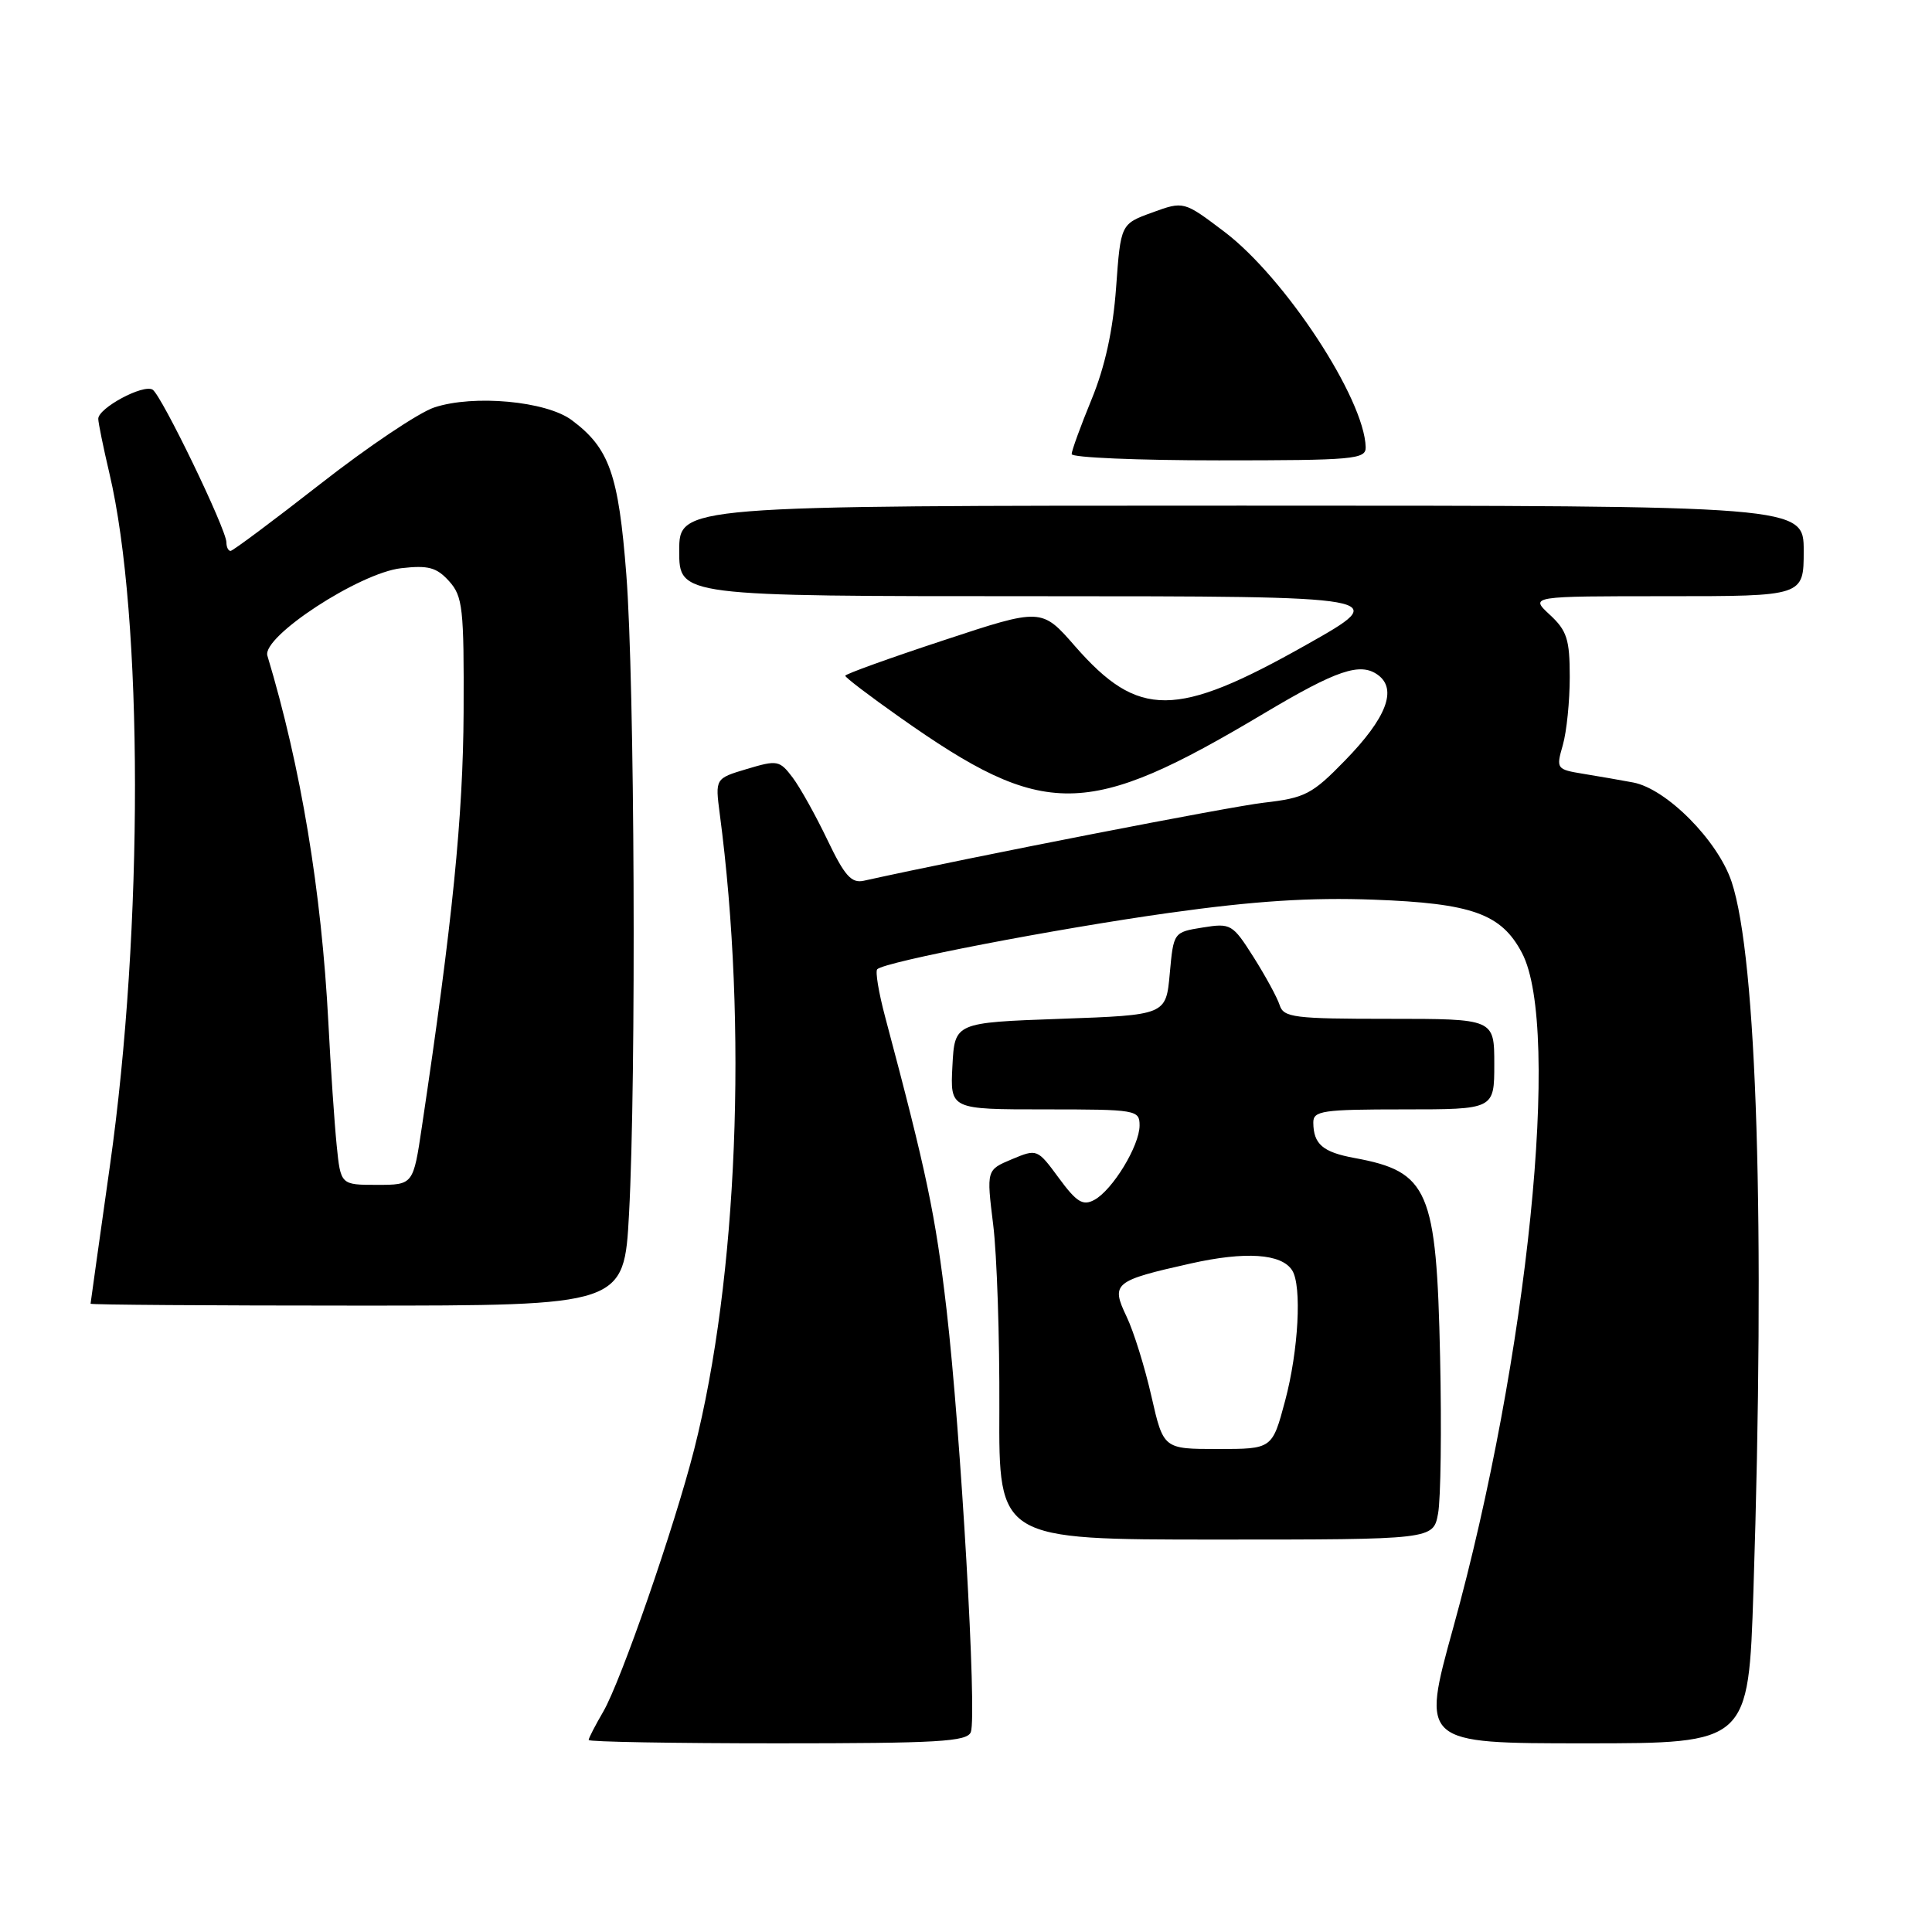 <?xml version="1.0" encoding="UTF-8" standalone="no"?>
<!DOCTYPE svg PUBLIC "-//W3C//DTD SVG 1.1//EN" "http://www.w3.org/Graphics/SVG/1.1/DTD/svg11.dtd" >
<svg xmlns="http://www.w3.org/2000/svg" xmlns:xlink="http://www.w3.org/1999/xlink" version="1.1" viewBox="0 0 256 256">
 <g >
 <path fill="currentColor"
d=" M 128.64 229.51 C 129.47 227.33 127.31 189.82 125.42 173.50 C 123.96 160.96 122.79 155.40 117.28 134.72 C 116.43 131.53 115.96 128.70 116.24 128.43 C 117.23 127.43 139.85 123.07 155.00 120.95 C 166.23 119.38 173.67 118.90 182.00 119.21 C 195.06 119.69 198.94 121.08 201.67 126.27 C 206.90 136.18 202.45 179.91 192.56 215.68 C 188.32 231.00 188.32 231.00 210.00 231.00 C 231.68 231.00 231.68 231.00 232.34 210.75 C 233.90 162.43 232.81 126.98 229.45 116.85 C 227.63 111.38 220.82 104.51 216.39 103.68 C 214.80 103.38 211.85 102.87 209.83 102.54 C 206.23 101.95 206.18 101.87 207.08 98.73 C 207.59 96.96 208.00 92.90 208.00 89.71 C 208.00 84.72 207.63 83.56 205.35 81.45 C 202.71 79.00 202.71 79.00 220.85 79.00 C 239.00 79.00 239.00 79.00 239.00 73.00 C 239.00 67.00 239.00 67.00 164.50 67.00 C 90.00 67.00 90.00 67.00 90.00 73.00 C 90.00 79.00 90.00 79.00 137.25 79.00 C 184.50 79.01 184.50 79.01 173.04 85.47 C 155.81 95.19 150.85 95.22 142.46 85.64 C 138.02 80.55 138.02 80.55 125.01 84.85 C 117.85 87.21 112.00 89.32 112.00 89.54 C 112.00 89.77 115.26 92.25 119.25 95.06 C 138.45 108.61 143.97 108.55 167.50 94.52 C 177.15 88.77 180.24 87.73 182.58 89.43 C 185.18 91.33 183.72 95.13 178.22 100.77 C 173.86 105.25 172.94 105.73 167.47 106.36 C 162.87 106.89 128.68 113.56 114.47 116.70 C 112.82 117.07 111.92 116.06 109.64 111.30 C 108.10 108.08 106.03 104.36 105.03 103.03 C 103.30 100.74 102.99 100.69 98.98 101.89 C 94.76 103.15 94.76 103.15 95.37 107.83 C 99.09 135.96 97.74 169.40 91.98 192.06 C 89.35 202.38 82.28 222.77 79.93 226.81 C 78.87 228.63 78.00 230.31 78.00 230.56 C 78.00 230.80 89.26 231.00 103.03 231.00 C 124.31 231.00 128.15 230.78 128.64 229.51 Z  M 190.55 200.56 C 190.91 198.67 191.03 189.33 190.82 179.81 C 190.34 157.65 189.31 155.25 179.48 153.44 C 175.28 152.67 174.04 151.61 174.02 148.75 C 174.00 147.18 175.23 147.00 186.00 147.00 C 198.00 147.00 198.00 147.00 198.00 141.00 C 198.00 135.00 198.00 135.00 184.07 135.00 C 171.47 135.00 170.08 134.83 169.56 133.18 C 169.24 132.18 167.68 129.32 166.10 126.82 C 163.32 122.44 163.09 122.30 159.36 122.90 C 155.50 123.52 155.50 123.53 155.00 129.01 C 154.50 134.50 154.50 134.50 140.50 135.00 C 126.50 135.50 126.50 135.50 126.20 141.25 C 125.90 147.00 125.90 147.00 138.45 147.00 C 150.59 147.00 151.00 147.07 151.00 149.13 C 151.00 151.81 147.41 157.71 144.99 159.00 C 143.49 159.81 142.65 159.29 140.30 156.09 C 137.45 152.22 137.42 152.21 134.07 153.61 C 130.71 155.02 130.71 155.02 131.60 162.26 C 132.10 166.24 132.46 177.26 132.42 186.75 C 132.34 204.00 132.34 204.00 161.12 204.00 C 189.91 204.00 189.91 204.00 190.55 200.56 Z  M 83.35 160.84 C 84.32 142.81 84.10 90.32 82.99 76.12 C 81.96 62.83 80.74 59.38 75.76 55.67 C 72.39 53.15 62.76 52.26 57.54 53.99 C 55.52 54.65 48.74 59.20 42.48 64.10 C 36.22 68.99 30.85 73.00 30.55 73.00 C 30.25 73.00 30.00 72.49 30.00 71.87 C 30.00 70.14 21.41 52.37 20.22 51.63 C 18.97 50.87 13.01 54.07 13.02 55.50 C 13.03 56.05 13.69 59.29 14.49 62.69 C 18.99 81.76 19.02 123.08 14.56 154.50 C 13.16 164.40 12.01 172.61 12.00 172.75 C 12.00 172.89 27.91 173.00 47.35 173.00 C 82.69 173.00 82.69 173.00 83.35 160.84 Z  M 180.96 59.25 C 180.79 52.82 170.26 36.77 162.21 30.69 C 156.85 26.64 156.85 26.64 152.67 28.16 C 148.50 29.68 148.50 29.68 147.89 38.09 C 147.48 43.76 146.42 48.59 144.64 52.92 C 143.19 56.45 142.00 59.72 142.00 60.17 C 142.00 60.63 150.78 61.00 161.50 61.00 C 179.42 61.00 181.00 60.86 180.96 59.25 Z  M 152.57 185.02 C 151.70 181.18 150.22 176.42 149.28 174.46 C 147.17 170.04 147.59 169.70 157.77 167.42 C 165.04 165.79 169.81 166.11 171.22 168.33 C 172.52 170.37 172.06 178.95 170.29 185.59 C 168.58 192.00 168.58 192.00 161.37 192.00 C 154.16 192.00 154.16 192.00 152.57 185.02 Z  M 44.61 151.75 C 44.32 148.86 43.82 141.55 43.51 135.50 C 42.60 118.06 39.87 101.62 35.43 86.88 C 34.68 84.37 47.63 75.91 53.16 75.29 C 56.75 74.88 57.85 75.18 59.50 77.00 C 61.32 79.02 61.49 80.57 61.43 94.36 C 61.36 108.20 59.97 122.10 55.91 149.25 C 54.76 157.00 54.76 157.00 49.95 157.00 C 45.14 157.00 45.14 157.00 44.61 151.75 Z "/>
</g>
</svg>